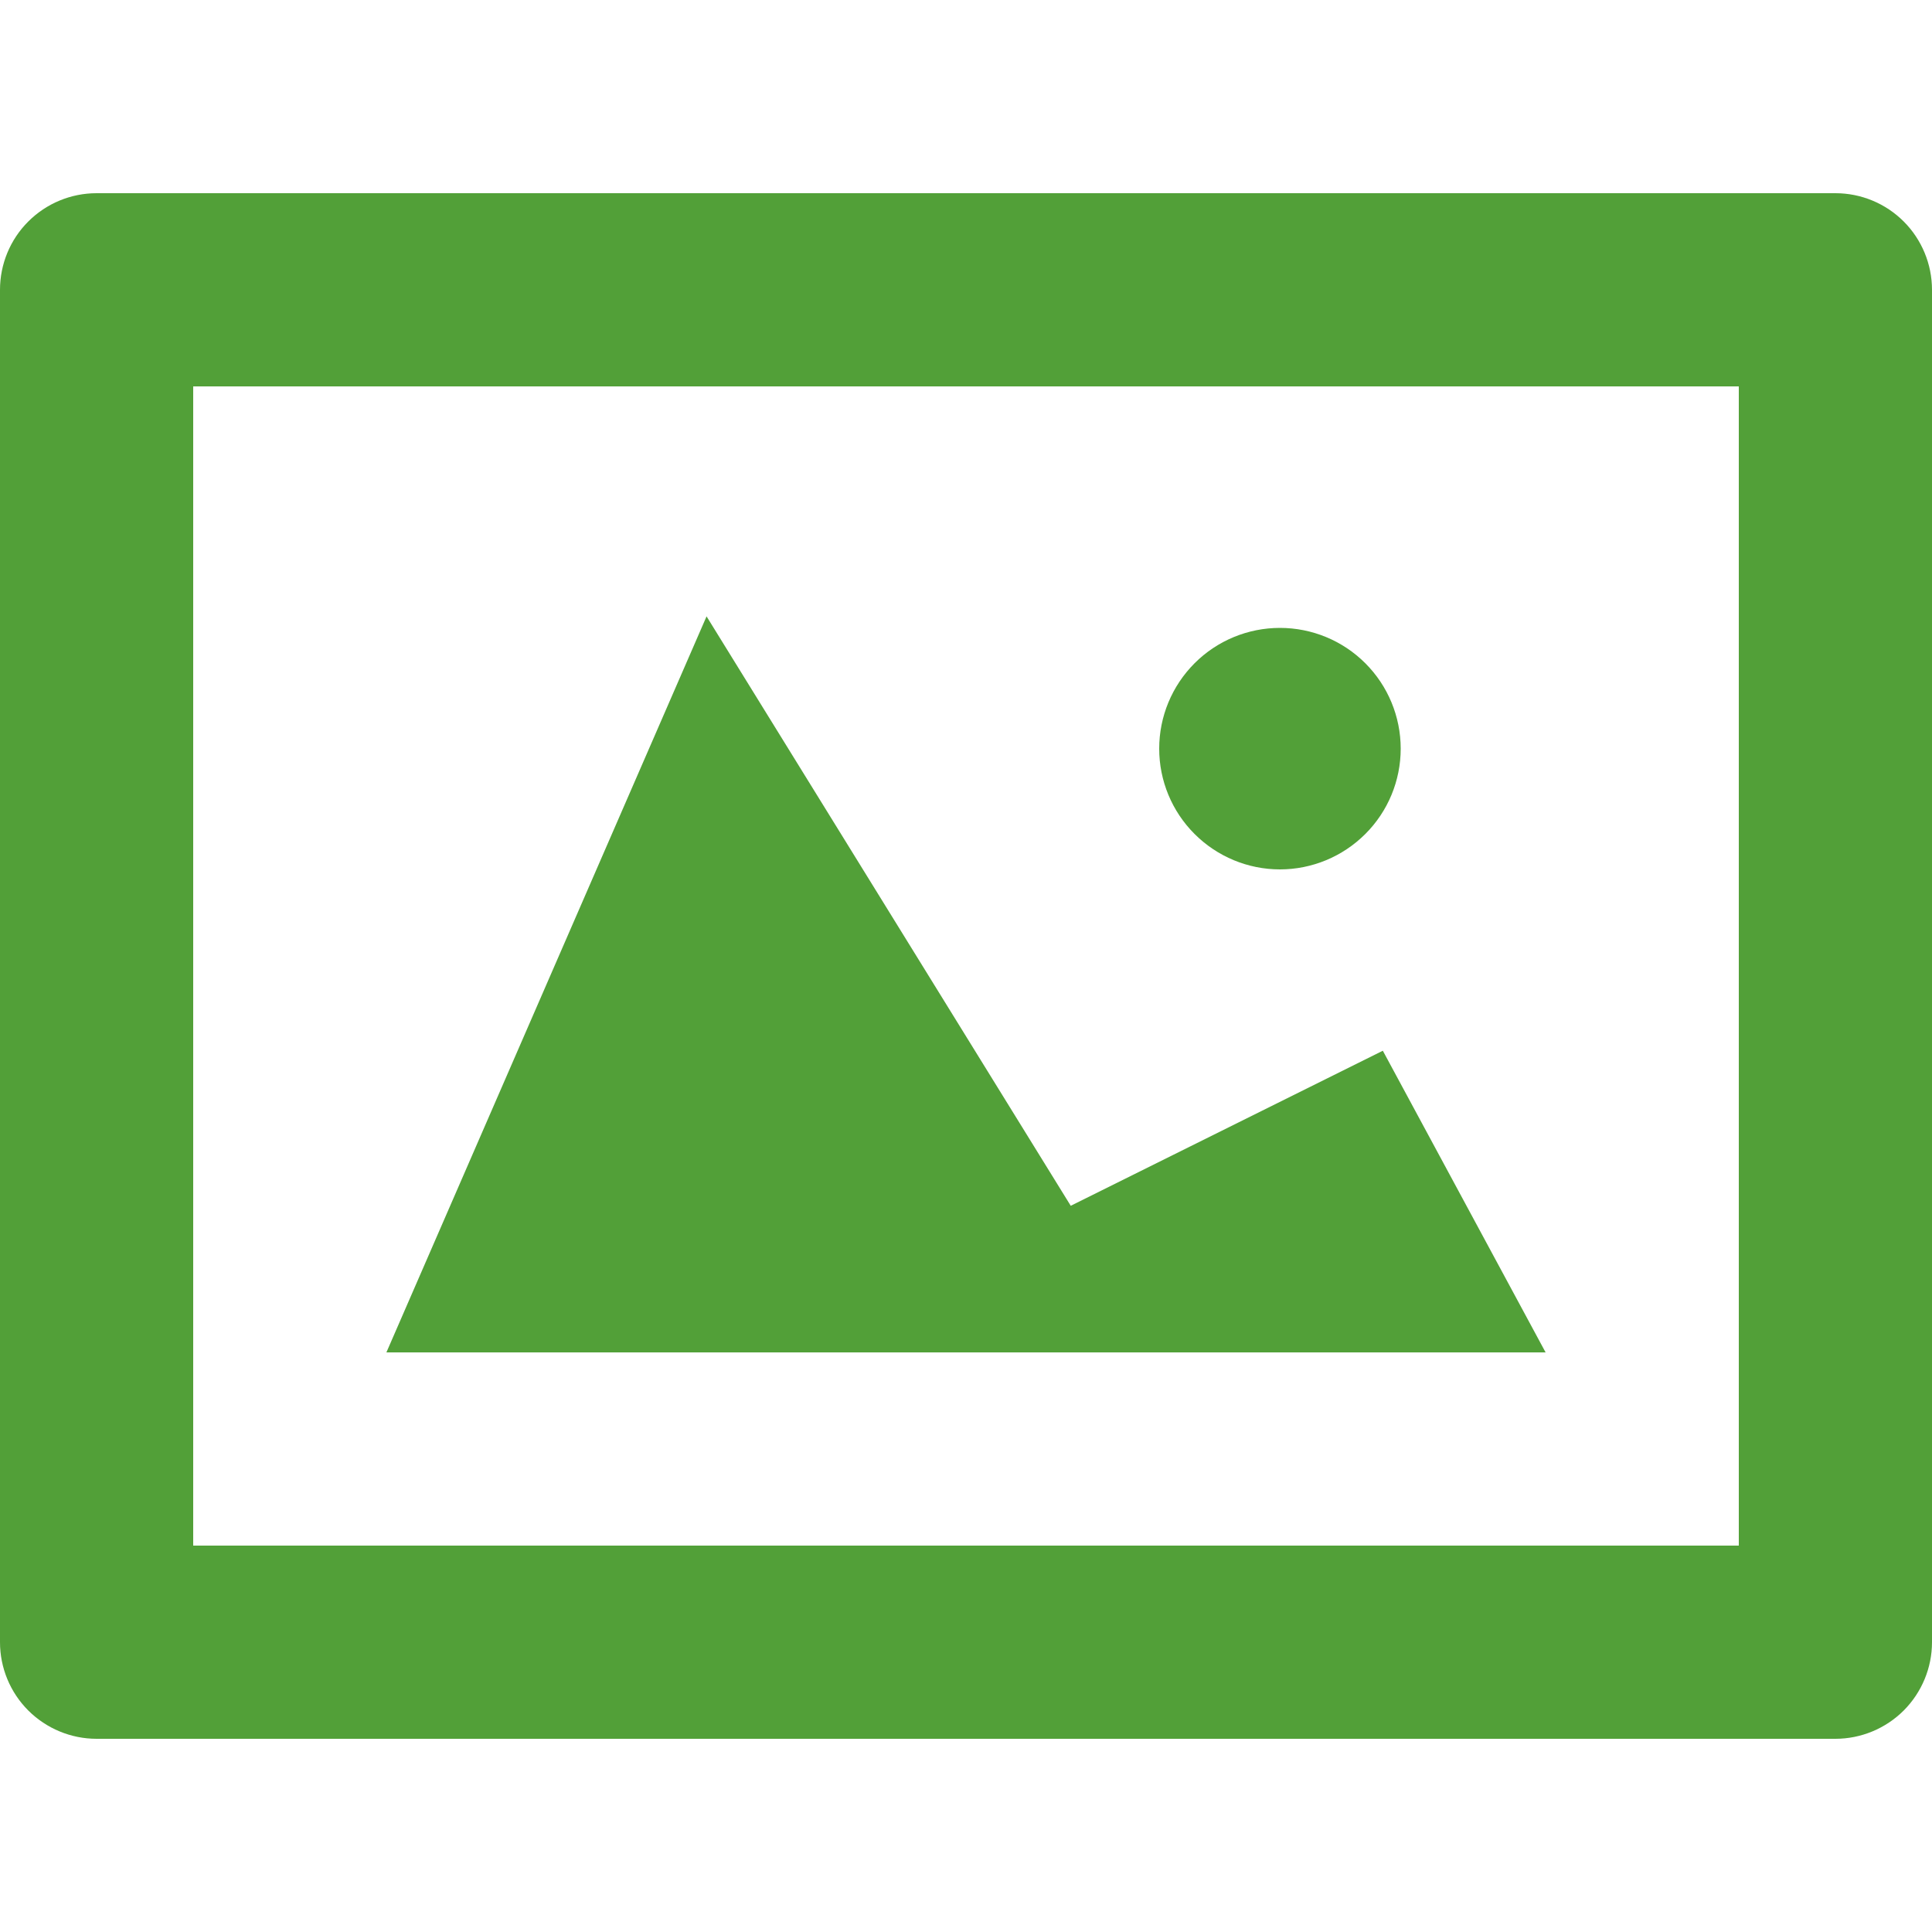 <svg width="28" height="28" viewBox="0 0 28 28" fill="none" xmlns="http://www.w3.org/2000/svg">
<g id="entypo:image" clip-path="url(#clip0_847_5412)">
<path id="Vector" fill-rule="evenodd" clip-rule="evenodd" d="M26.6 2.8H1.4C1.029 2.8 0.673 2.947 0.41 3.21C0.147 3.472 0 3.829 0 4.2L0 23.8C0 24.171 0.147 24.527 0.41 24.79C0.673 25.052 1.029 25.2 1.4 25.2H26.6C26.971 25.2 27.327 25.052 27.59 24.79C27.852 24.527 28 24.171 28 23.8V4.2C28 3.829 27.852 3.472 27.59 3.21C27.327 2.947 26.971 2.8 26.6 2.8ZM25.2 22.4H2.8V5.6H25.2V22.4ZM20.041 15.228L15.518 17.475L10.24 8.933L5.6 19.6H22.4L20.041 15.228ZM18.55 12.6C19.014 12.6 19.459 12.415 19.787 12.087C20.116 11.759 20.3 11.314 20.3 10.85C20.3 10.386 20.116 9.941 19.787 9.612C19.459 9.284 19.014 9.1 18.55 9.1C18.086 9.1 17.641 9.284 17.313 9.612C16.984 9.941 16.8 10.386 16.8 10.85C16.8 11.314 16.984 11.759 17.313 12.087C17.641 12.415 18.086 12.6 18.55 12.6Z" fill="#52A038"/>
</g>
<defs>
<clipPath id="clip0_847_5412">
<rect width="28" height="28" fill="white"/>
</clipPath>
</defs>
</svg>
